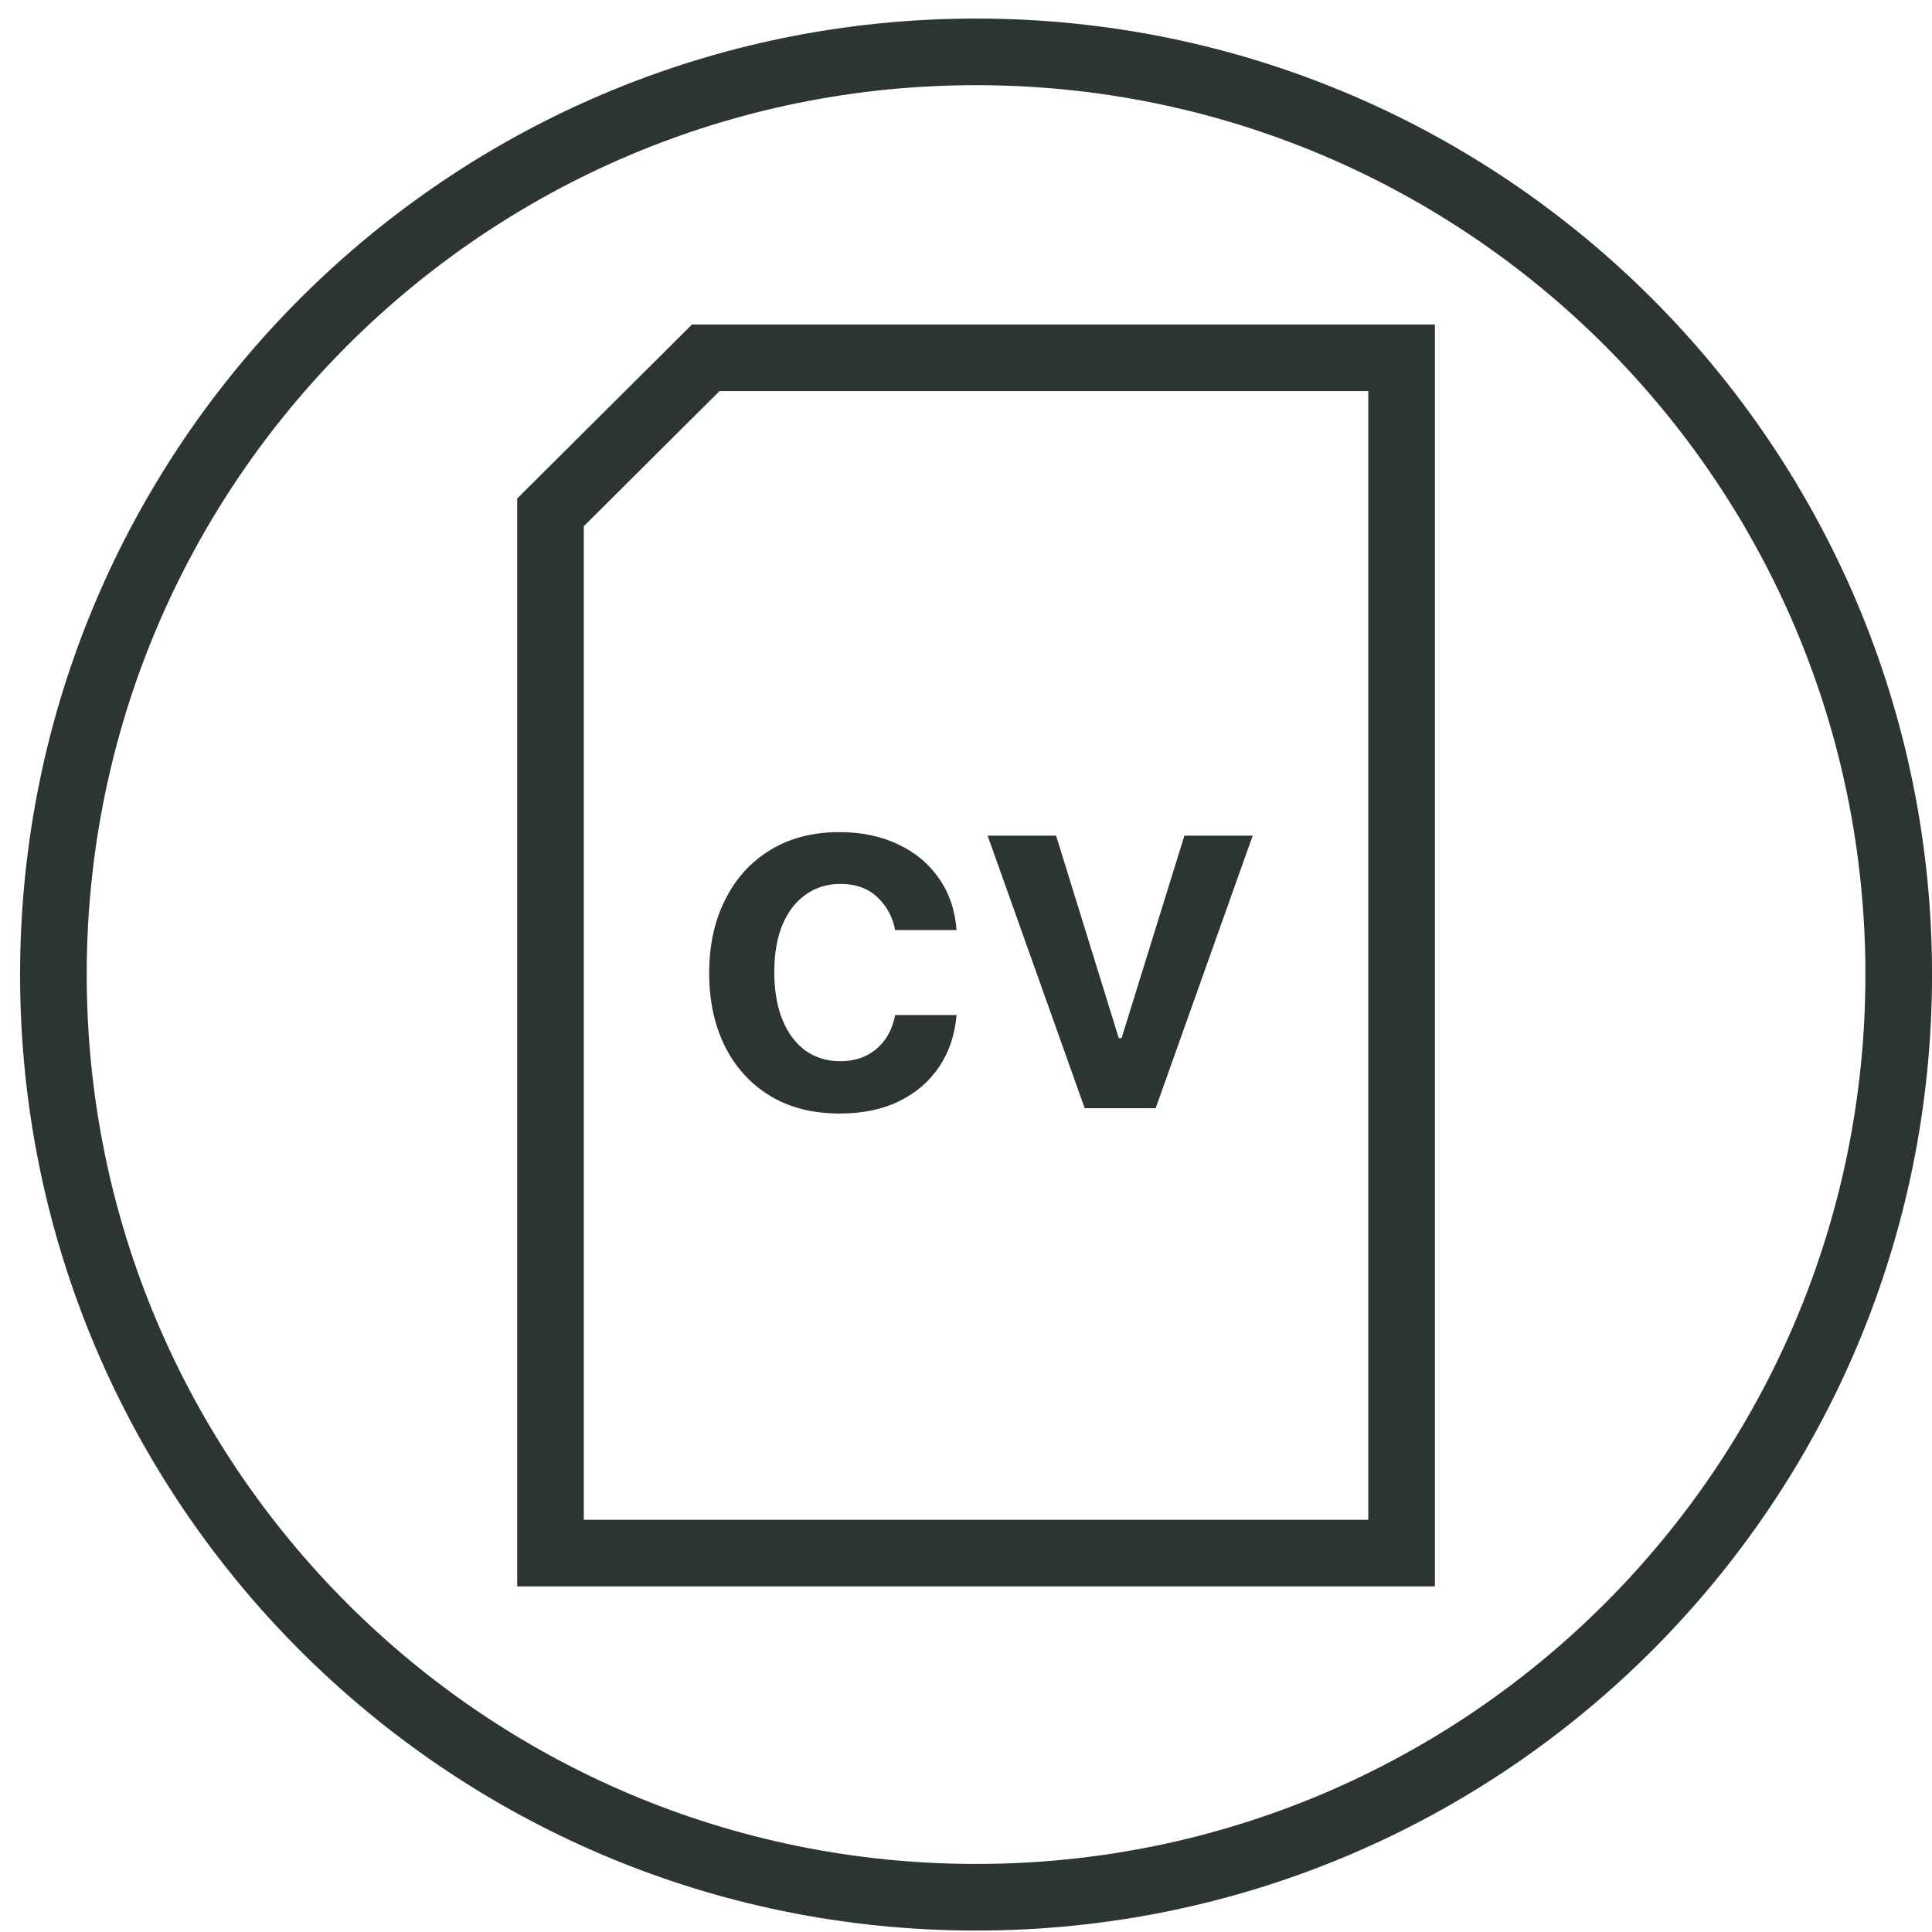<svg width="58" height="58" viewBox="0 0 58 58" fill="none" xmlns="http://www.w3.org/2000/svg">
<path d="M57.001 29.257C57.001 44.555 44.599 56.957 29.302 56.957C14.004 56.957 1.603 44.555 1.603 29.257C1.603 13.959 14.004 1.557 29.302 1.557C44.599 1.557 57.001 13.959 57.001 29.257Z" stroke="#2C3531" stroke-width="2"/>
<path d="M42.077 10.741V46.625L16.526 46.625V15.382L18.856 13.062L21.187 10.741L42.077 10.741Z" stroke="#2C3531" stroke-width="2"/>
<g clip-path="url(#clip0_1_1000)">
<path d="M25.211 33.429C24.394 33.429 23.692 33.25 23.107 32.891C22.524 32.532 22.075 32.037 21.759 31.405C21.446 30.769 21.29 30.038 21.29 29.21C21.29 28.379 21.45 27.646 21.77 27.01C22.089 26.371 22.54 25.874 23.123 25.519C23.709 25.16 24.401 24.981 25.2 24.981C25.864 24.981 26.452 25.103 26.963 25.349C27.478 25.59 27.888 25.933 28.194 26.377C28.499 26.817 28.673 27.332 28.716 27.921H26.873C26.798 27.527 26.62 27.199 26.34 26.936C26.063 26.669 25.692 26.536 25.227 26.536C24.832 26.536 24.486 26.643 24.188 26.856C23.89 27.066 23.657 27.367 23.49 27.762C23.327 28.156 23.245 28.628 23.245 29.178C23.245 29.736 23.327 30.215 23.49 30.617C23.654 31.014 23.883 31.322 24.177 31.538C24.476 31.751 24.825 31.858 25.227 31.858C25.511 31.858 25.765 31.804 25.988 31.698C26.216 31.588 26.406 31.43 26.558 31.224C26.711 31.018 26.816 30.767 26.873 30.473H28.716C28.669 31.052 28.499 31.565 28.204 32.012C27.91 32.456 27.508 32.804 27 33.056C26.493 33.305 25.896 33.429 25.211 33.429ZM37.607 25.087L34.694 33.269H32.563L29.649 25.087H31.705L33.586 31.165H33.671L35.556 25.087H37.607Z" fill="#2C3531"/>
</g>
<defs>
<clipPath id="clip0_1_1000">
<rect width="22.959" height="24.108" fill="white" transform="translate(18.97 12.037)"/>
</clipPath>
</defs>
</svg>
